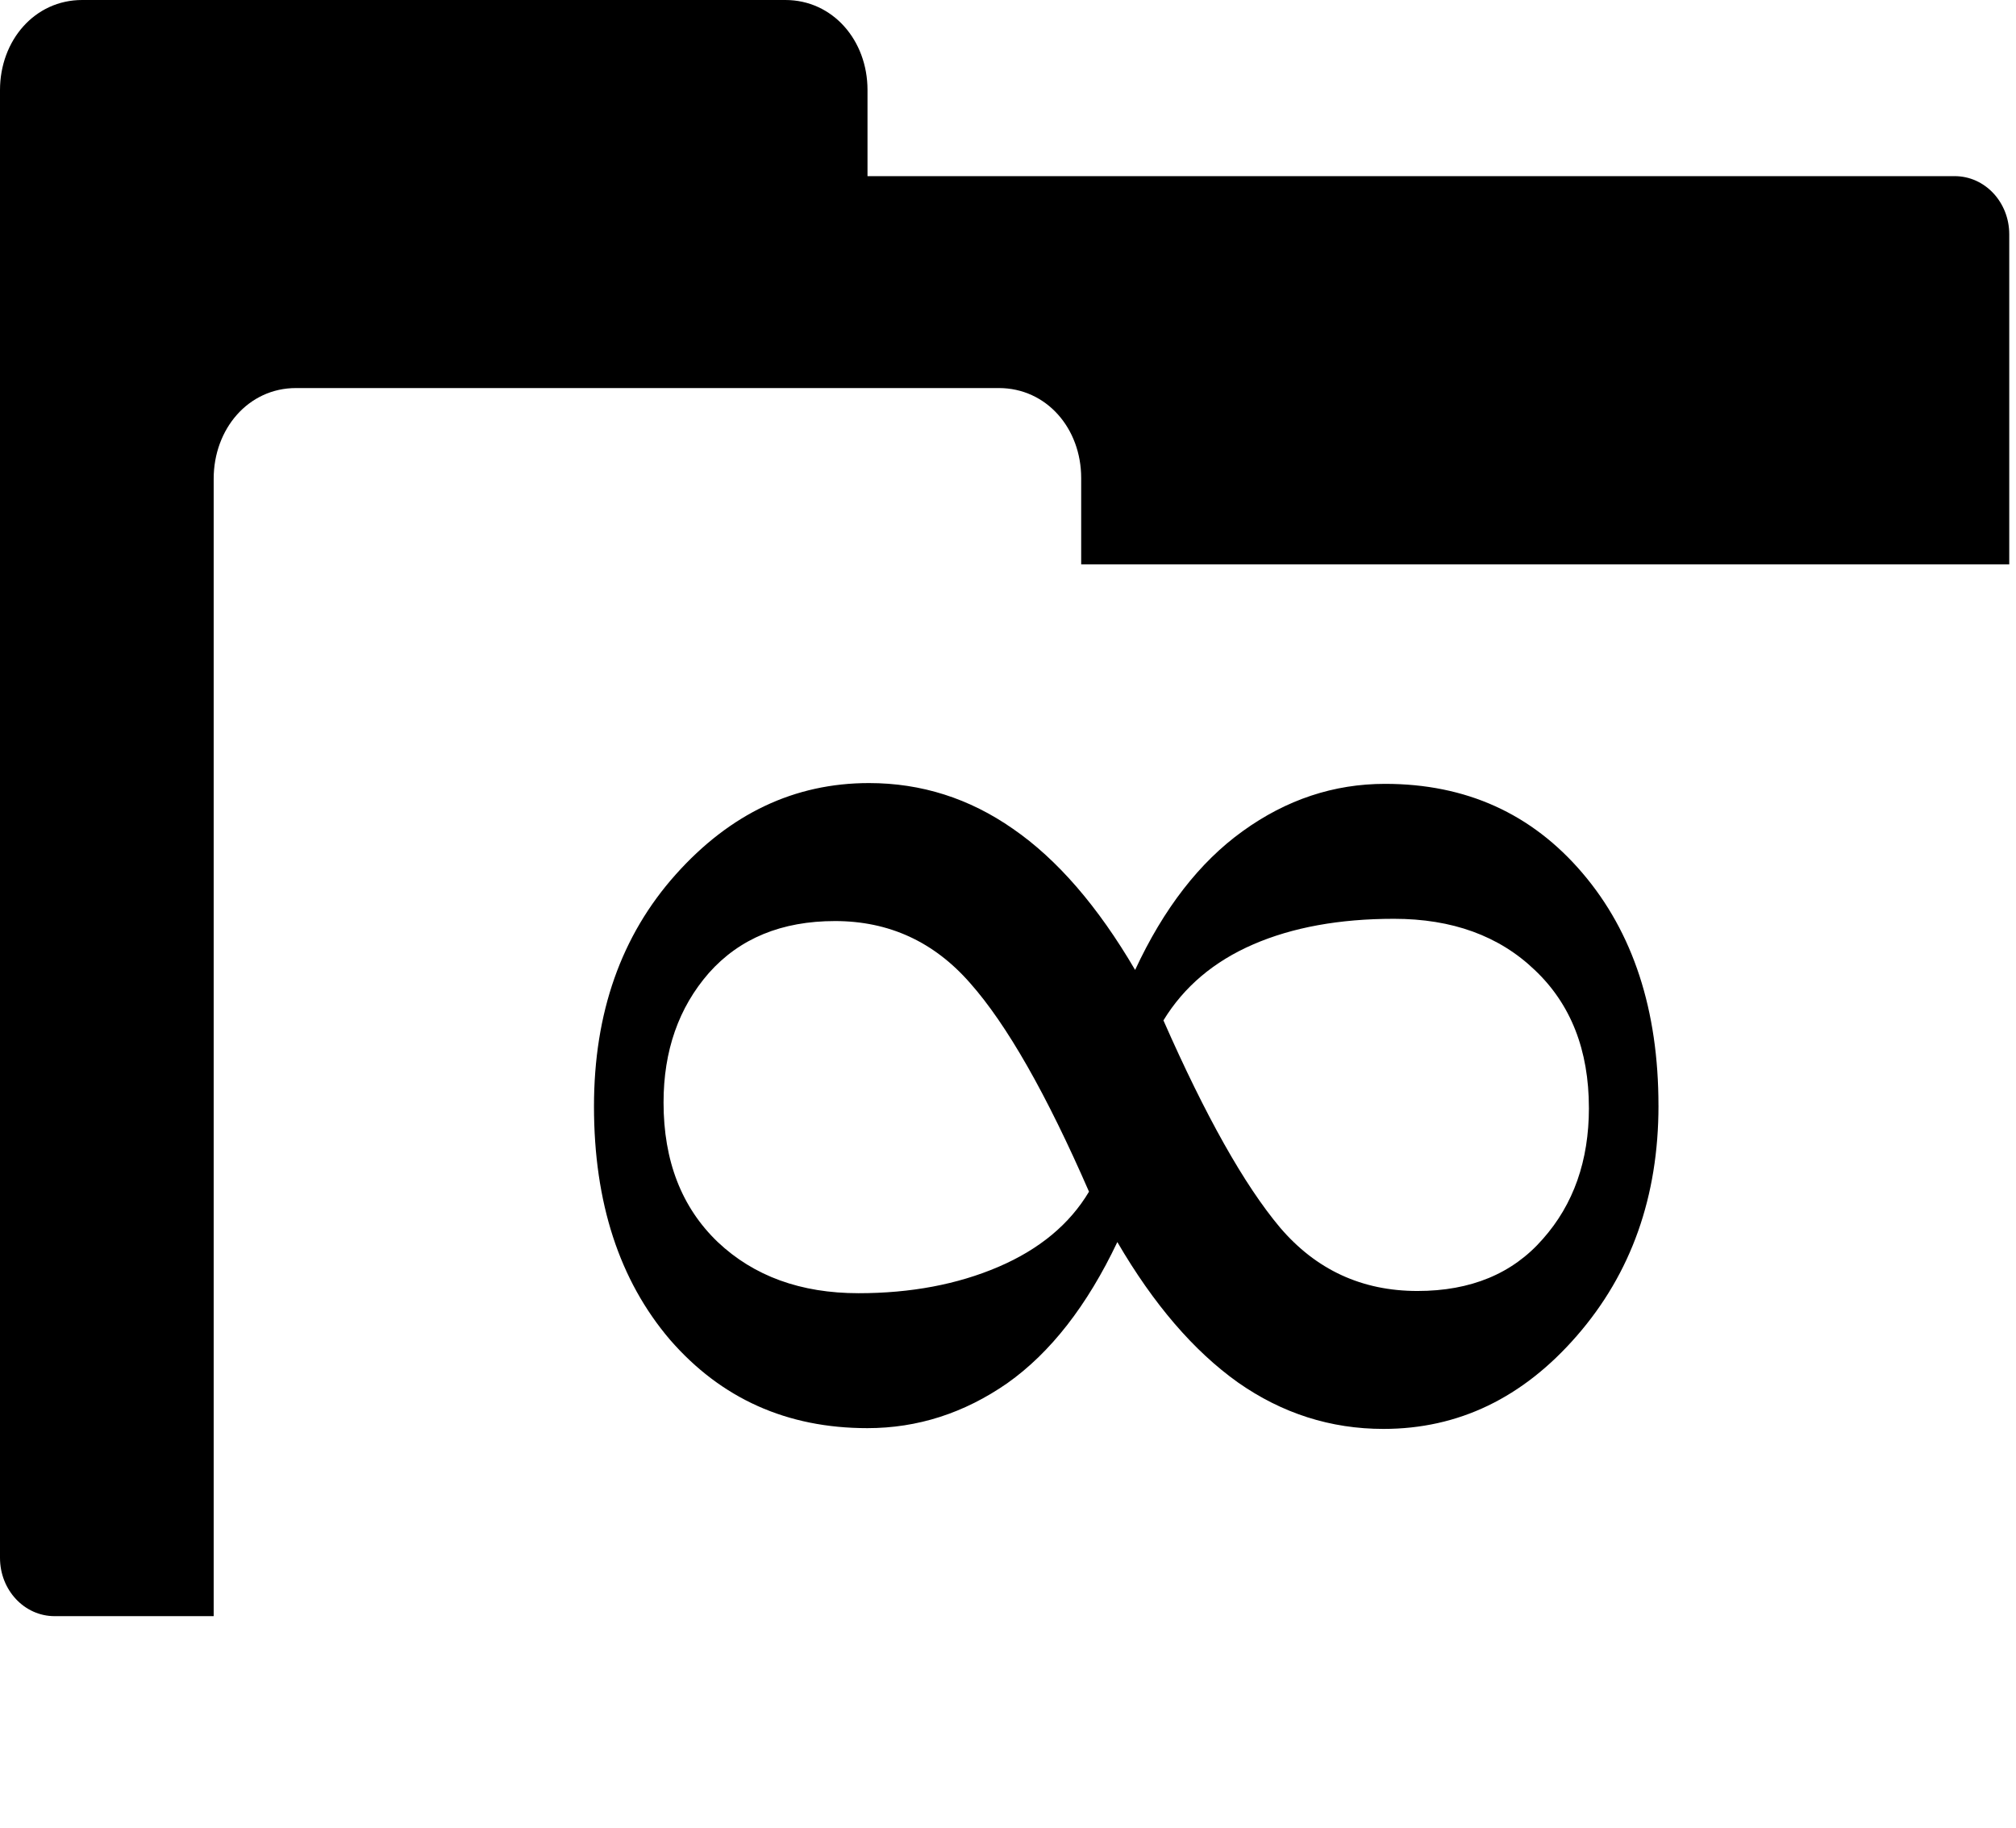 <?xml version="1.0" encoding="UTF-8" standalone="no"?>
<!-- Generator: Adobe Illustrator 14.0.0, SVG Export Plug-In . SVG Version: 6.00 Build 43363)  -->

<svg
   xmlns:dc="http://purl.org/dc/elements/1.1/"
   xmlns:cc="http://creativecommons.org/ns#"
   xmlns:rdf="http://www.w3.org/1999/02/22-rdf-syntax-ns#"
   xmlns:svg="http://www.w3.org/2000/svg"
   xmlns="http://www.w3.org/2000/svg"
   xmlns:sodipodi="http://sodipodi.sourceforge.net/DTD/sodipodi-0.dtd"
   xmlns:inkscape="http://www.inkscape.org/namespaces/inkscape"
   version="1.0"
   id="Layer_1"
   x="0px"
   y="0px"
   width="100px"
   height="90.682px"
   viewBox="0 0 100 90.682"
   enable-background="new 0 0 100 90.682"
   xml:space="preserve"
   inkscape:version="0.48.2 r9819"
   sodipodi:docname="folder.svg"><defs
   id="defs3041" /><sodipodi:namedview
   pagecolor="#ffffff"
   bordercolor="#666666"
   borderopacity="1"
   objecttolerance="10"
   gridtolerance="10"
   guidetolerance="10"
   inkscape:pageopacity="0"
   inkscape:pageshadow="2"
   inkscape:window-width="1159"
   inkscape:window-height="761"
   id="namedview3039"
   showgrid="false"
   inkscape:zoom="4.2419233"
   inkscape:cx="82.41837"
   inkscape:cy="47.379832"
   inkscape:window-x="0"
   inkscape:window-y="0"
   inkscape:window-maximized="0"
   inkscape:current-layer="Layer_1" />
<path
   d="M 10.599,23.751 V 80.171 H 2.706 C 1.214,80.171 0,78.885 0,77.277 V 4.471 C 0,2.009 1.716,0 4.076,0 H 38.955 c 2.35,0 4.076,1.998 4.076,4.462 v 4.276 h 53.929 c 1.5,0 2.705,1.294 2.705,2.884 V 27.996 H 53.63 v -4.285 c 0,-2.457 -1.716,-4.461 -4.084,-4.461 H 14.682 c -2.368,-0.001 -4.083,2.03 -4.083,4.501 z"
   id="path3035"
   inkscape:connector-curvature="0" />

<g
   transform="matrix(0.966,0,0,0.926,13.768,14.045)"
   style="font-size:85.065px;font-style:normal;font-weight:normal;line-height:125%;letter-spacing:0px;word-spacing:0px;fill:#000000;fill-opacity:1;stroke:none;font-family:Sans"
   id="text3047"><path
     d="m 70.909,44.06 c -5.8e-5,4.874 -1.398,8.986 -4.195,12.336 -2.769,3.323 -6.078,4.984 -9.927,4.984 -2.714,7e-6 -5.206,-0.831 -7.476,-2.492 -2.271,-1.689 -4.334,-4.195 -6.189,-7.518 -1.551,3.406 -3.434,5.926 -5.649,7.56 -2.215,1.606 -4.611,2.409 -7.186,2.409 -4.126,6e-6 -7.504,-1.578 -10.135,-4.735 -2.603,-3.184 -3.904,-7.352 -3.904,-12.502 -3e-6,-5.012 1.398,-9.152 4.195,-12.419 2.797,-3.267 6.106,-4.901 9.927,-4.901 2.686,4e-5 5.15,0.817 7.393,2.451 2.271,1.634 4.361,4.154 6.272,7.56 1.468,-3.295 3.309,-5.773 5.524,-7.435 2.243,-1.689 4.68,-2.534 7.31,-2.534 4.154,4e-5 7.532,1.592 10.135,4.777 2.603,3.184 3.904,7.338 3.904,12.461 m -3.572,0.125 c -5.4e-5,-3.101 -0.928,-5.566 -2.783,-7.393 -1.828,-1.828 -4.237,-2.741 -7.227,-2.741 -2.797,3.3e-5 -5.206,0.457 -7.227,1.371 -2.021,0.914 -3.558,2.271 -4.61,4.071 2.16,5.123 4.154,8.819 5.981,11.09 1.855,2.271 4.209,3.406 7.061,3.406 2.741,1.3e-5 4.887,-0.928 6.438,-2.783 1.578,-1.855 2.367,-4.195 2.368,-7.02 m -25.669,4.486 C 39.48,43.437 37.445,39.713 35.562,37.497 33.707,35.282 31.395,34.175 28.626,34.174 c -2.741,3.4e-5 -4.901,0.928 -6.48,2.783 -1.551,1.855 -2.326,4.167 -2.326,6.936 -6e-6,3.129 0.928,5.621 2.783,7.476 1.855,1.828 4.264,2.741 7.227,2.741 2.686,1.4e-5 5.081,-0.471 7.186,-1.412 2.104,-0.941 3.655,-2.284 4.652,-4.029"
     style="font-variant:normal;font-stretch:normal;text-align:start;line-height:125%;writing-mode:lr-tb;text-anchor:start;font-family:Georgia;-inkscape-font-specification:Georgia"
     id="path3052"
     inkscape:connector-curvature="0" /></g></svg>